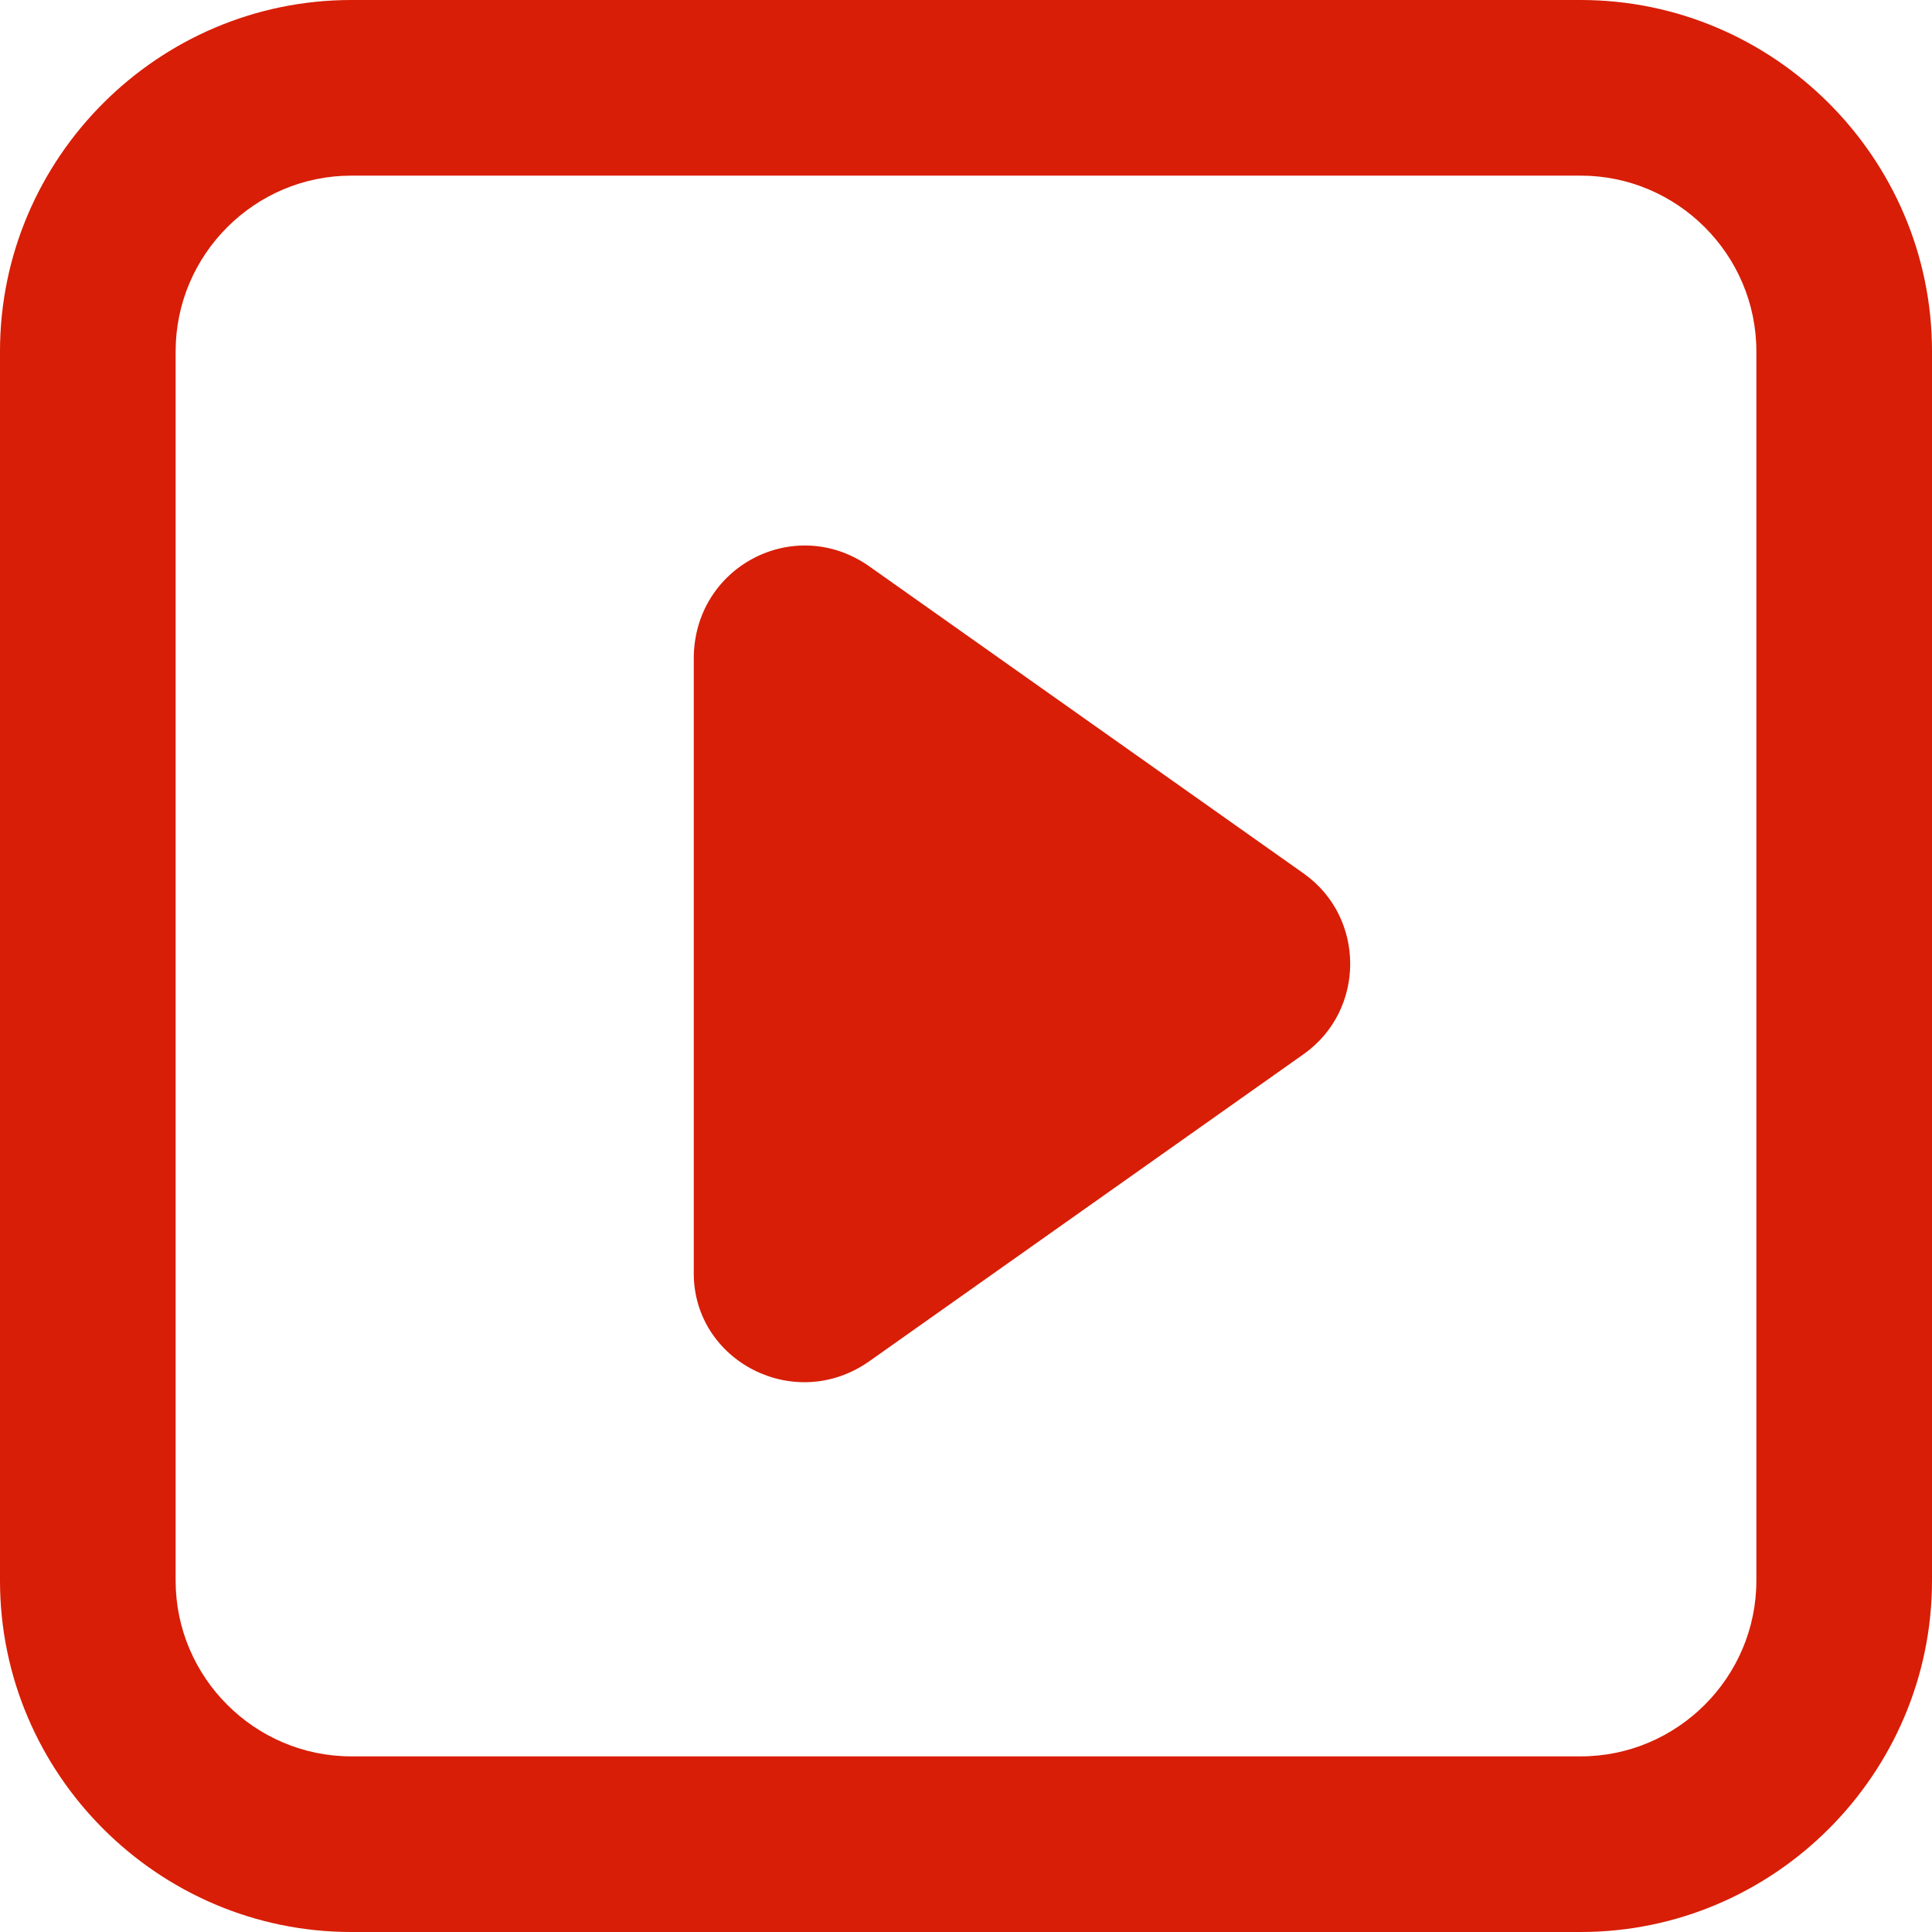 <?xml version="1.0" standalone="no"?><!DOCTYPE svg PUBLIC "-//W3C//DTD SVG 1.1//EN" "http://www.w3.org/Graphics/SVG/1.1/DTD/svg11.dtd"><svg t="1537888397423" class="icon" style="" viewBox="0 0 1024 1024" version="1.1" xmlns="http://www.w3.org/2000/svg" p-id="1739" xmlns:xlink="http://www.w3.org/1999/xlink" width="200" height="200"><defs><style type="text/css"></style></defs><path d="M837.818 93.091c51.2 0 93.091 41.891 93.091 93.091v651.636c0 51.2-41.891 93.091-93.091 93.091H186.182c-51.2 0-93.091-41.891-93.091-93.091V186.182c0-51.2 41.891-93.091 93.091-93.091h651.636m0-93.091H186.182C83.782 0 0 83.782 0 186.182v651.636c0 102.4 83.782 186.182 186.182 186.182h651.636c102.4 0 186.182-83.782 186.182-186.182V186.182c0-102.4-83.782-186.182-186.182-186.182z" fill="#d81e06" p-id="1740"></path><path d="M460.8 721.455l230.4-162.909c32.582-23.273 32.582-72.145 0-95.418l-230.4-162.909c-39.564-27.927-93.091 0-93.091 48.873v325.818c0 46.545 53.527 74.473 93.091 46.545z" fill="#d81e06" p-id="1741"></path></svg>